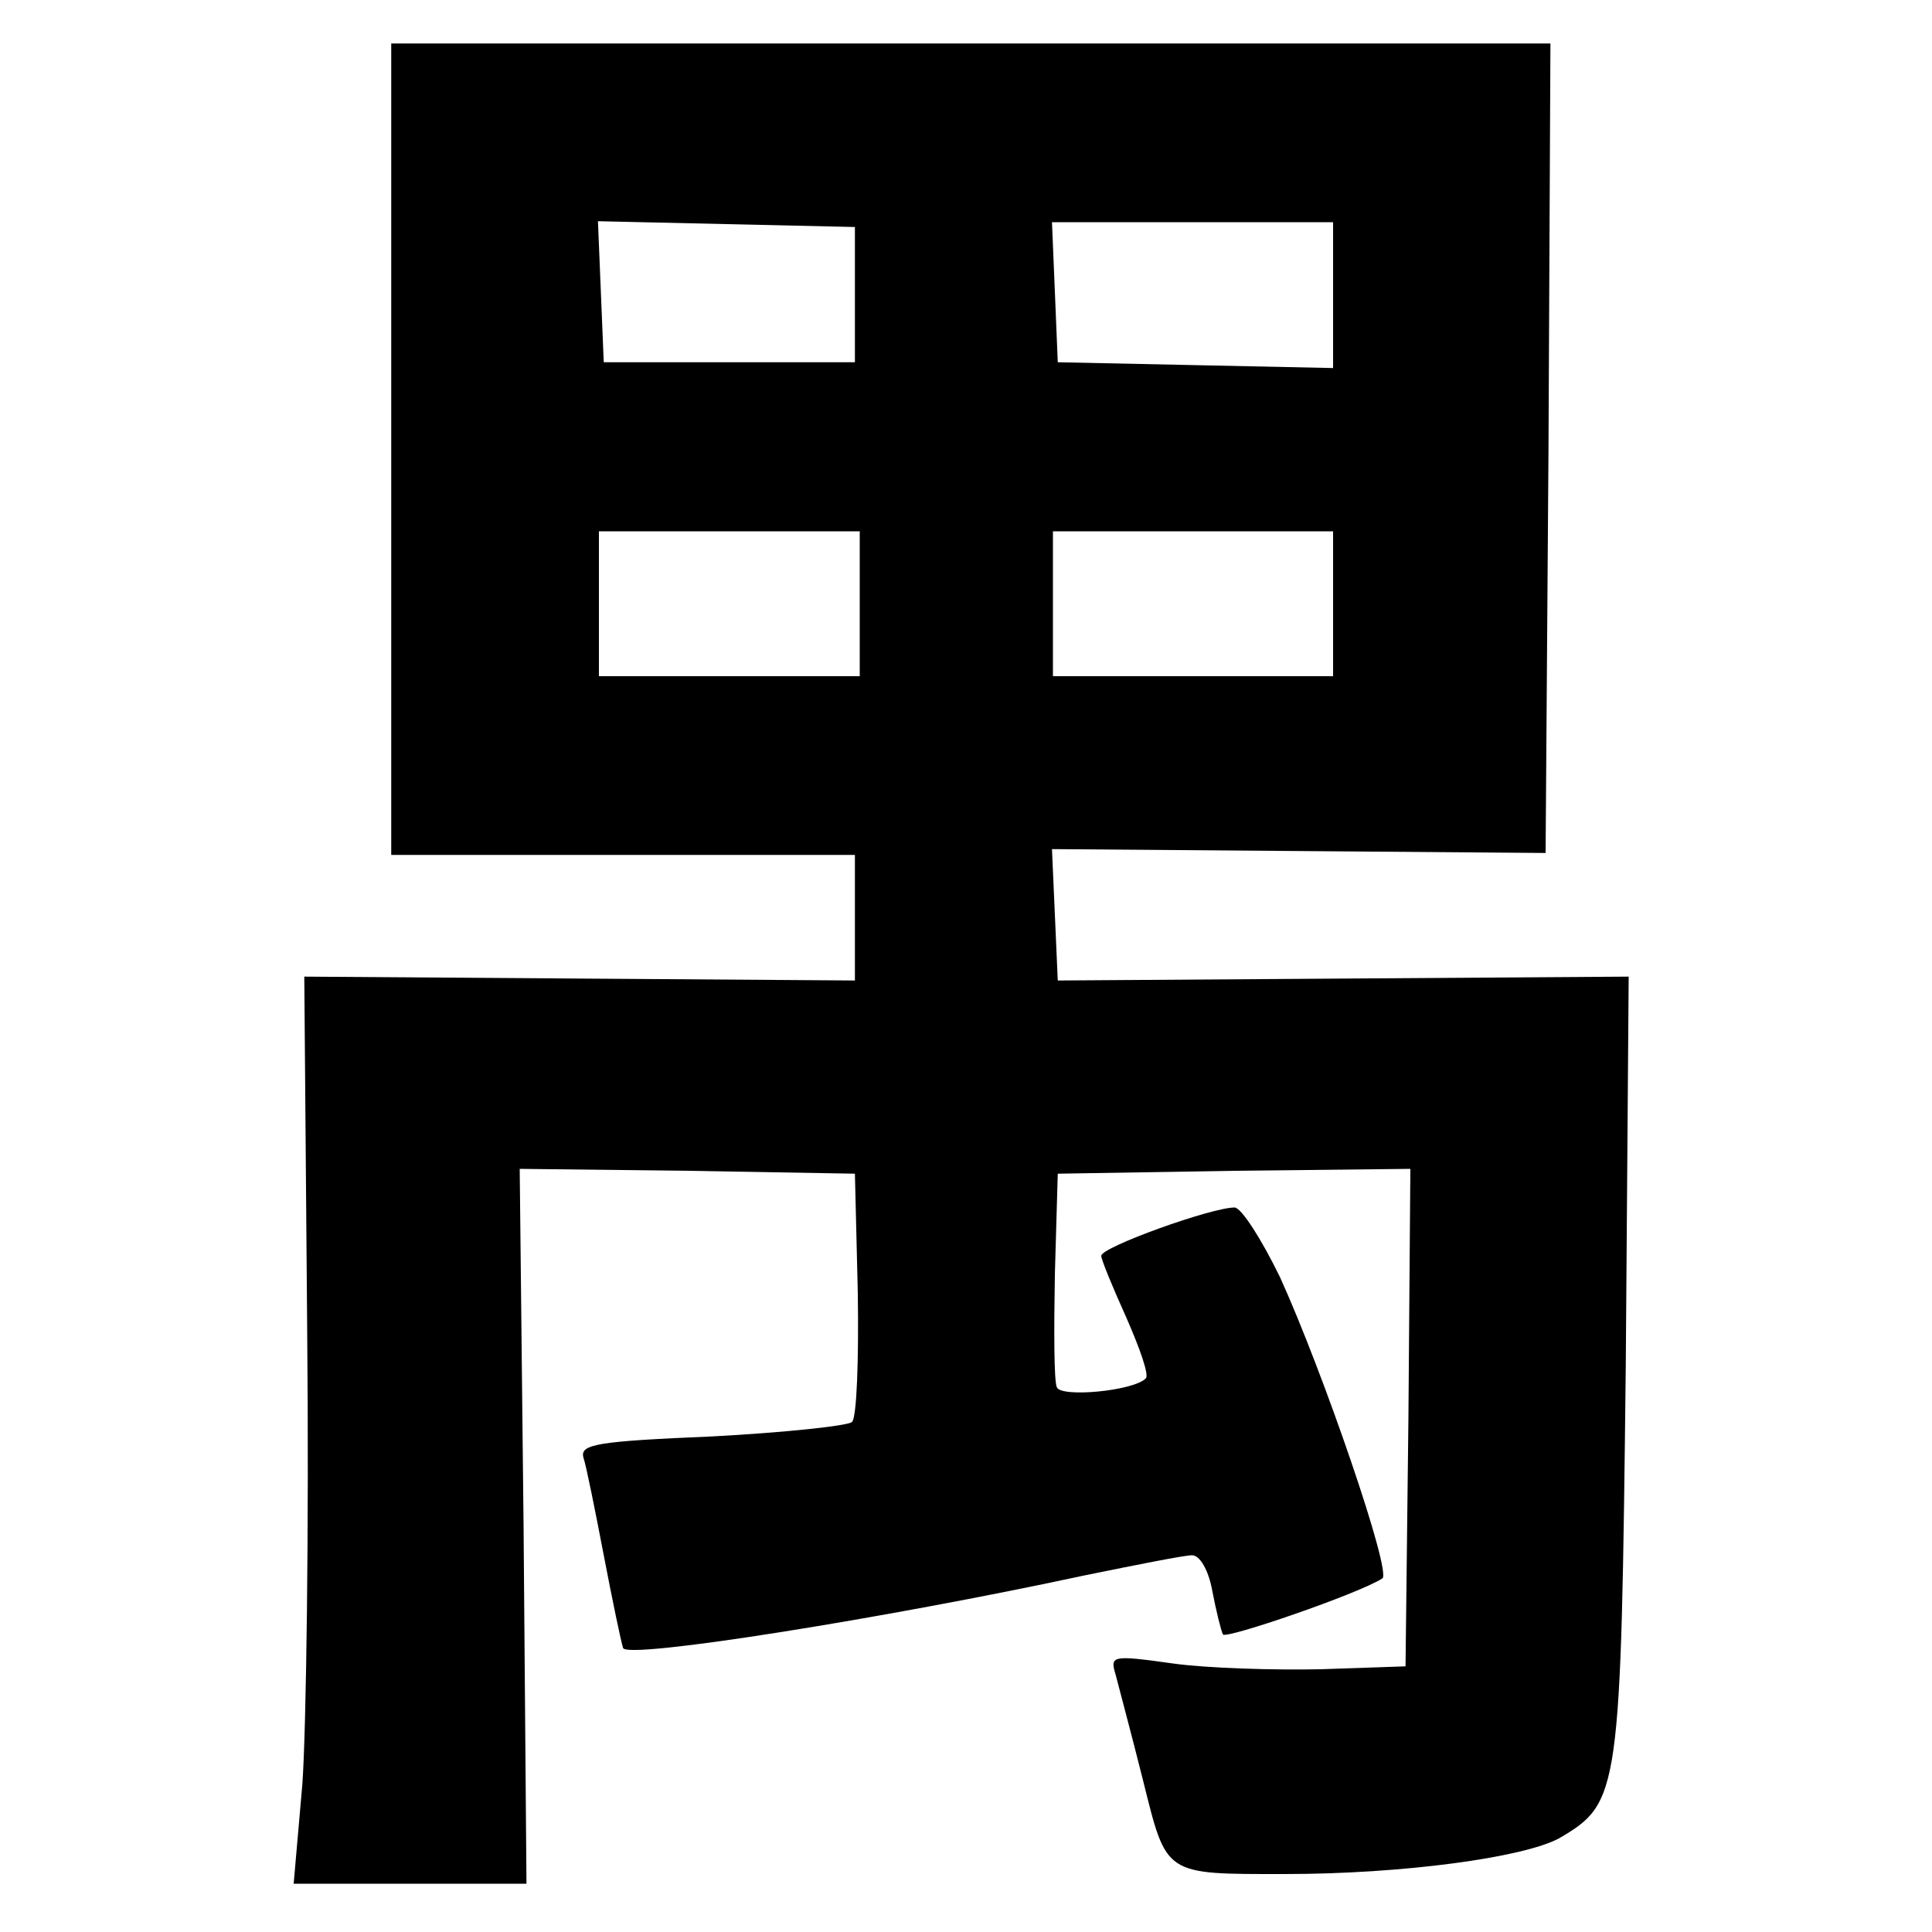 <?xml version="1.0" standalone="no"?>
<!DOCTYPE svg PUBLIC "-//W3C//DTD SVG 20010904//EN"
 "http://www.w3.org/TR/2001/REC-SVG-20010904/DTD/svg10.dtd">
<svg version="1.0" xmlns="http://www.w3.org/2000/svg"
 width="200pt" height="200pt" viewBox="0 0 200 200"
 preserveAspectRatio="xMidYMid meet">
<g transform="translate(0,200) scale(0.1,-0.1)"
fill="#000000" stroke="none">
<path d="M405 1535 l0 -420 240 0 240 0 0 -65 0 -65 -285 2 -285 2 3 -367 c2
-202 -1 -413 -5 -469 l-9 -103 121 0 120 0 -3 370 -4 370 174 -2 173 -3 3
-124 c1 -68 -1 -128 -6 -133 -4 -4 -70 -11 -145 -15 -119 -5 -137 -8 -133 -22
3 -9 12 -54 21 -101 9 -47 18 -90 20 -96 4 -12 273 31 477 75 54 11 104 21
112 21 8 0 17 -15 21 -37 4 -21 9 -41 11 -45 3 -5 140 42 165 58 10 6 -61 213
-106 312 -19 39 -40 72 -47 72 -24 0 -138 -41 -138 -50 0 -4 12 -33 26 -64 14
-32 24 -60 20 -63 -13 -13 -88 -20 -92 -9 -3 7 -3 59 -2 117 l3 104 183 3 182
2 -2 -257 -3 -258 -88 -3 c-48 -1 -117 1 -153 6 -64 9 -65 8 -59 -12 3 -12 16
-60 28 -108 25 -100 21 -98 147 -98 122 0 247 17 284 37 63 37 64 45 69 490
l3 402 -295 -2 -296 -2 -3 68 -3 68 256 -2 255 -2 3 419 2 419 -600 0 -600 0
0 -420z m480 160 l0 -70 -130 0 -130 0 -3 73 -3 73 133 -3 133 -3 0 -70z m495
0 l0 -76 -142 3 -143 3 -3 73 -3 72 146 0 145 0 0 -75z m-490 -320 l0 -75
-135 0 -135 0 0 75 0 75 135 0 135 0 0 -75z m490 0 l0 -75 -145 0 -145 0 0 75
0 75 145 0 145 0 0 -75z"/>
</g>
</svg>
